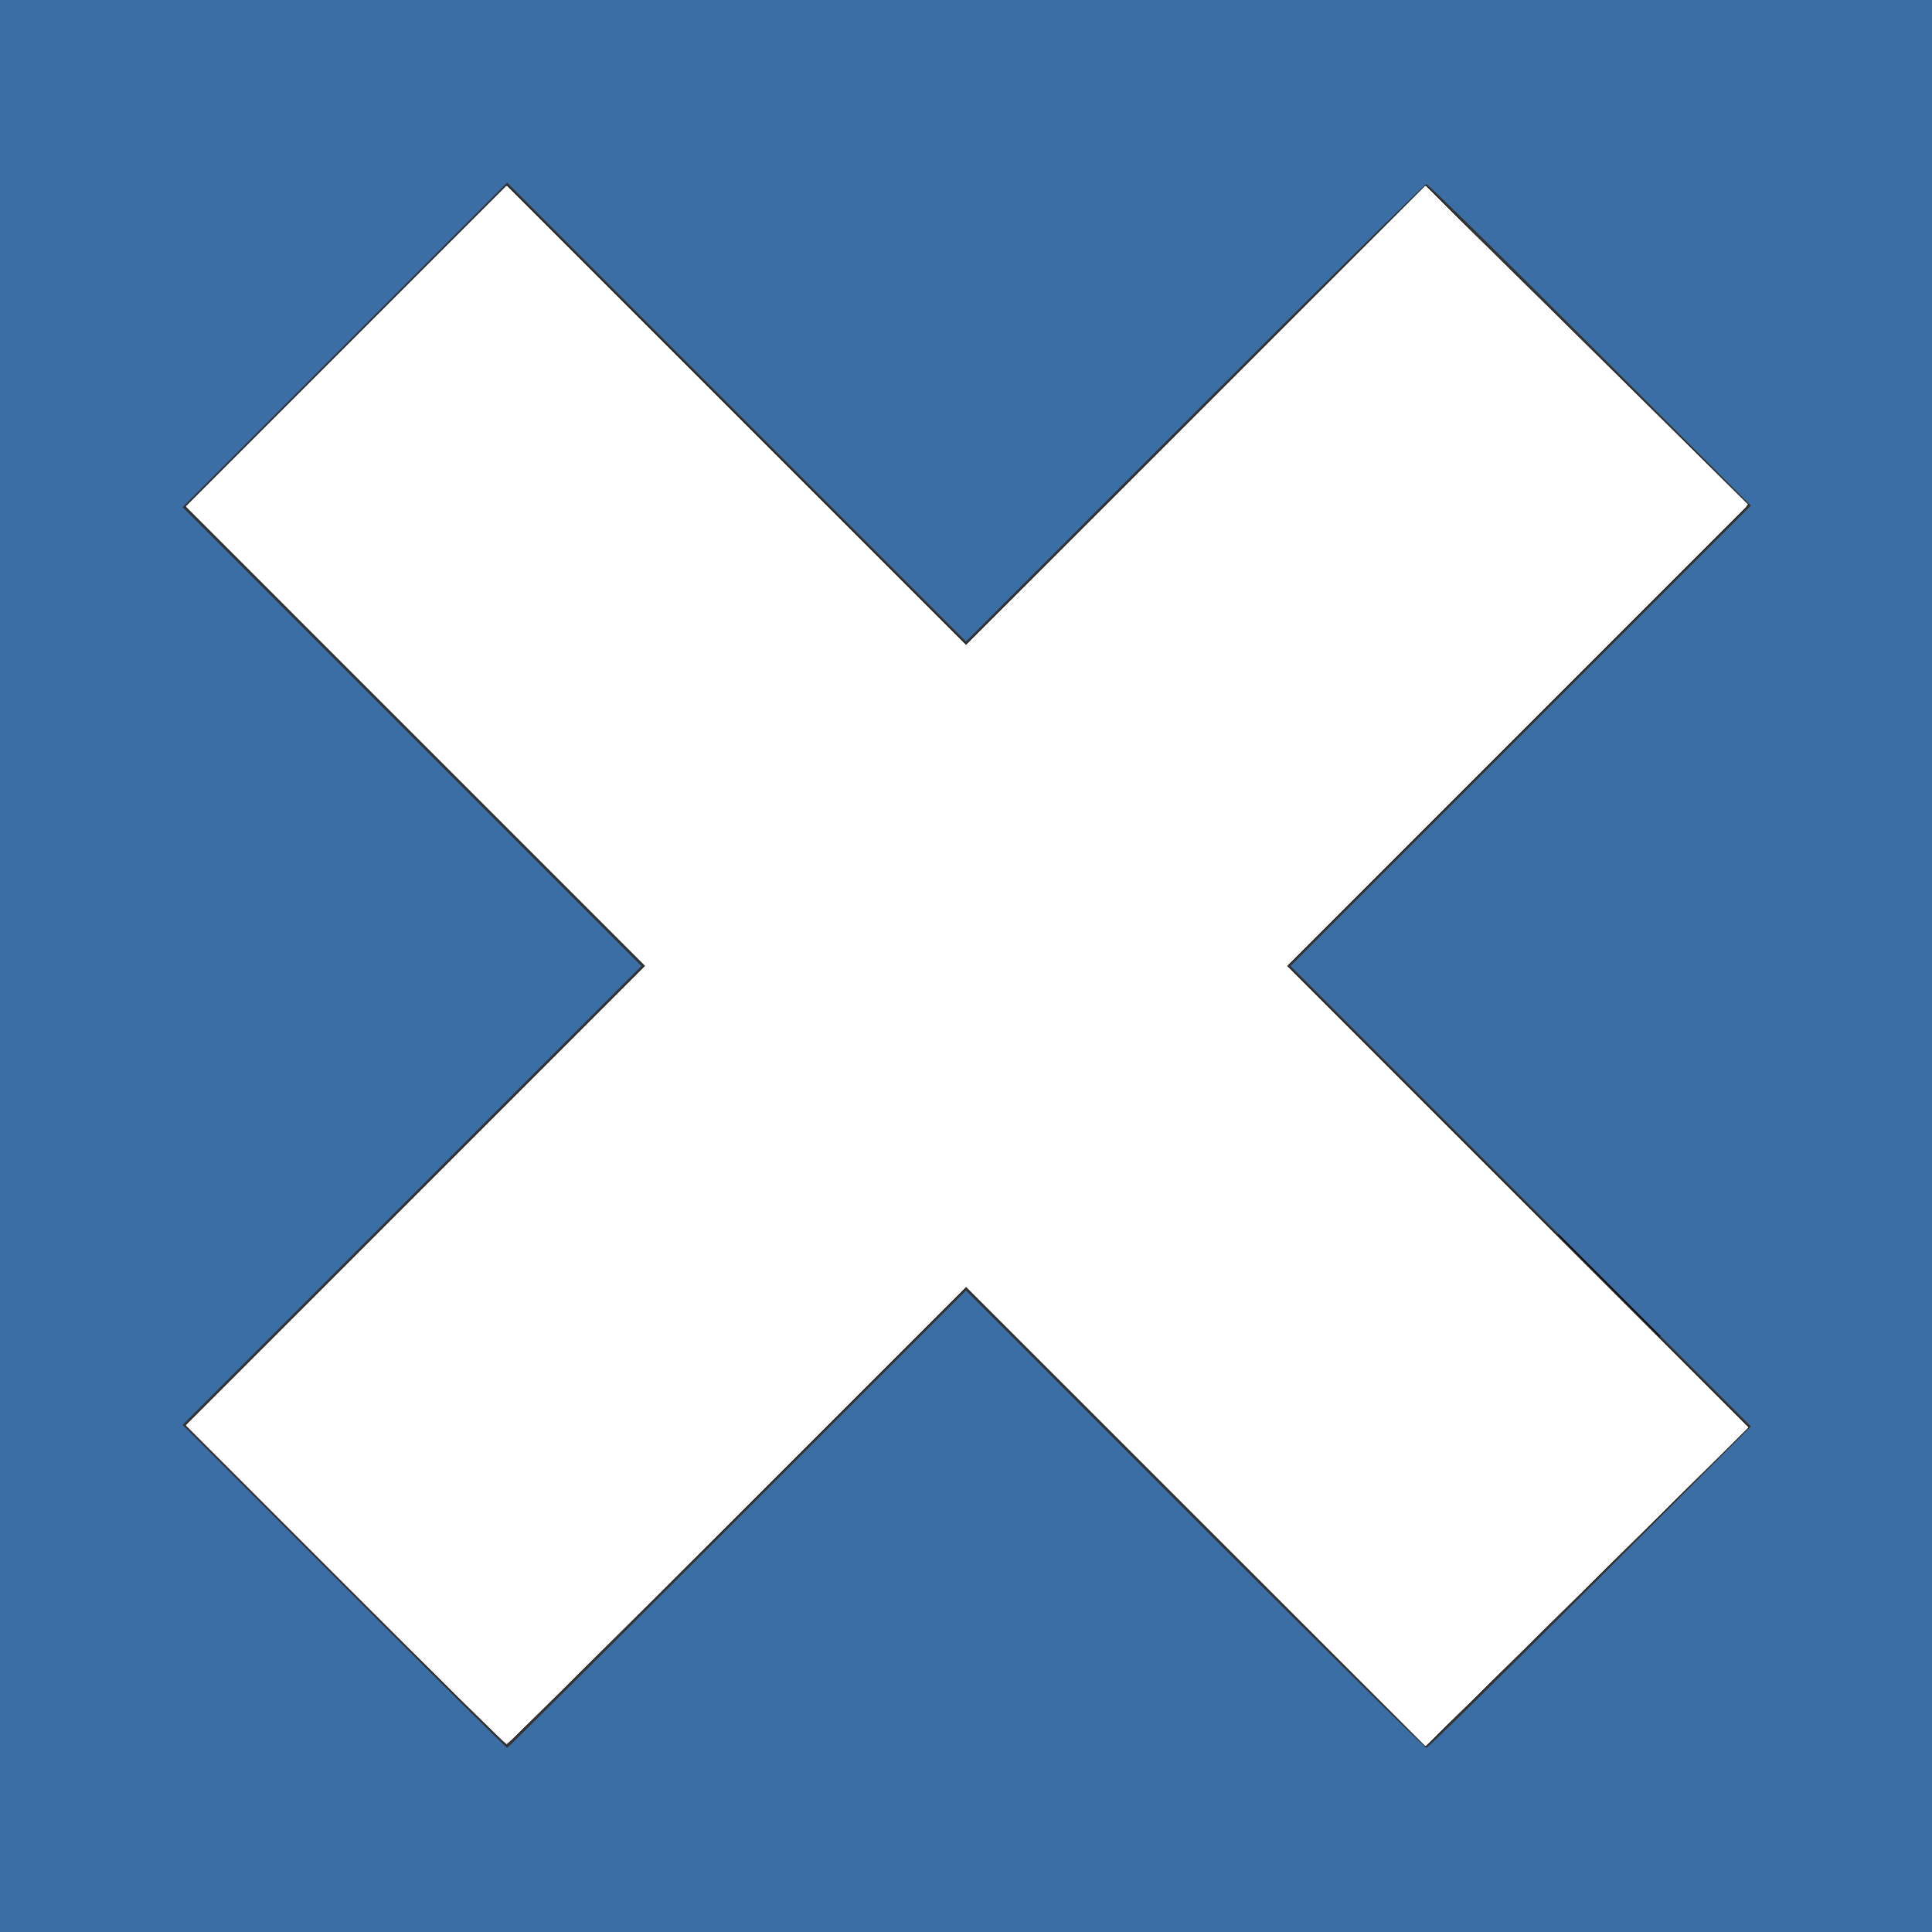 <?xml version="1.0" encoding="UTF-8" standalone="no"?>
<svg
   xmlns:dc="http://purl.org/dc/elements/1.1/"
   xmlns:cc="http://creativecommons.org/ns#"
   xmlns:rdf="http://www.w3.org/1999/02/22-rdf-syntax-ns#"
   xmlns:svg="http://www.w3.org/2000/svg"
   xmlns="http://www.w3.org/2000/svg"
   xmlns:sodipodi="http://sodipodi.sourceforge.net/DTD/sodipodi-0.dtd"
   xmlns:inkscape="http://www.inkscape.org/namespaces/inkscape"
   width="479.394"
   height="479.394"
   id="svg2997"
   version="1.1"
   inkscape:version="0.48.2 r9819"
   sodipodi:docname="Hazard_X.svg"
   inkscape:export-filename="C:\Users\Linux\Desktop\Hazard_16.png"
   inkscape:export-xdpi="3.0037894"
   inkscape:export-ydpi="3.0037894">
  <rect width="100%" height="100%" fill="#333333" stroke="none"/>
  <sodipodi:namedview
     pagecolor="#ffffff"
     bordercolor="#666666"
     borderopacity="1"
     objecttolerance="10"
     gridtolerance="10"
     guidetolerance="10"
     inkscape:pageopacity="0"
     inkscape:pageshadow="2"
     inkscape:window-width="1920"
     inkscape:window-height="1018"
     id="namedview3003"
     showgrid="false"
     inkscape:zoom="1"
     inkscape:cx="97.25961"
     inkscape:cy="264.71399"
     inkscape:window-x="1671"
     inkscape:window-y="-9"
     inkscape:window-maximized="1"
     inkscape:current-layer="svg2997"
     fit-margin-top="0"
     fit-margin-left="0"
     fit-margin-right="0"
     fit-margin-bottom="0"
     showborder="false"
     inkscape:showpageshadow="false"
     inkscape:snap-global="false" />
  <defs
     id="defs3005" />
  <path
     inkscape:connector-curvature="0"
     id="path4123"
     d="M 0,239.697 0,0 l 239.697,0 239.697,0 0,239.697 0,239.697 -239.697,0 -239.697,0 0,-239.697 z m 182.955,137.266 56.743,-56.739 56.743,56.739 c 31.208,31.206 57.078,56.739 57.487,56.739 0.41,0 18.695,-17.948 40.635,-39.885 L 434.452,353.932 377.338,296.815 320.224,239.697 377.338,182.58 434.452,125.462 394.562,85.577 C 372.622,63.64 354.337,45.692 353.927,45.692 c -0.41,0 -26.279,25.533 -57.487,56.739 l -56.743,56.739 -56.929,-56.925 -56.929,-56.925 -40.26,40.26 -40.26,40.26 56.925,56.929 56.925,56.929 -56.924,56.928 -56.924,56.928 40.07,40.075 c 22.038,22.041 40.238,40.075 40.445,40.075 0.206,0 25.91,-25.533 57.118,-56.739 l 0,0 z"
     style="fill:#3a6ea5;fill-opacity:1" />
  <path
     inkscape:connector-curvature="0"
     id="path4895"
     d="m 389.879,-120.558 -39.511,-39.511 57.113,-57.117 57.113,-57.117 -56.924,-56.928 -56.924,-56.928 39.695,-39.701 39.695,-39.701 56.932,56.929 56.932,56.929 56.925,-56.929 56.925,-56.929 39.7,39.7 39.7,39.7 -56.925,56.929 -56.925,56.929 56.924,56.928 56.924,56.928 -39.695,39.701 -39.695,39.701 -56.558,-56.554 c -31.107,-31.105 -56.895,-56.554 -57.307,-56.554 -0.412,0 -26.197,25.449 -57.299,56.554 -31.102,31.104 -56.72,56.554 -56.927,56.554 -0.208,0 -18.157,-17.78 -39.889,-39.511 z"
     style="fill:#ffffff;fill-opacity:1" />
  <path
     inkscape:connector-curvature="0"
     id="path4899"
     d="m 394.075,313.918 -7.394,-7.394 0.003,-0.172 0.003,-0.172 7.567,7.567 7.567,7.567 -0.176,0 -0.176,0 -7.394,-7.394 0,0 z"
     style="fill:#000000;fill-opacity:1" />
  <path
     inkscape:connector-curvature="0"
     id="path4901"
     d="m 406.619,326.462 -5.15,-5.15 0.176,0 0.176,0 5.15,5.15 5.15,5.15 -0.176,0 -0.176,0 -5.15,-5.15 z"
     style="fill:#000000;fill-opacity:1" />
  <path
     inkscape:connector-curvature="0"
     id="path4903"
     d=""
     style="fill:#000000;fill-opacity:1" />
  <path
     style="fill:#ffffff;fill-opacity:1"
     d="m 85.759,393.18 -39.491,-39.501 56.993,-56.999 56.993,-56.999 -56.994,-57.001 -56.994,-57.001 39.747,-39.747 39.747,-39.747 56.981,56.974 56.981,56.974 57.063,-56.932 57.063,-56.932 39.704,39.704 39.704,39.704 -56.994,57.001 -56.994,57.001 57.25,57.256 57.25,57.256 -20.253,19.994 c -11.139,10.997 -29.134,28.758 -39.989,39.47 L 353.788,433.133 296.765,376.169 239.743,319.204 182.998,375.942 c -31.21,31.206 -56.97,56.738 -57.246,56.738 -0.276,0 -18.273,-17.775 -39.993,-39.501 z"
     id="path3003"
     inkscape:connector-curvature="0" />
  <path
     style="fill:#ffffff;fill-opacity:1"
     d="m 85.759,393.18 -39.491,-39.501 56.993,-56.999 56.993,-56.999 -56.994,-57.001 -56.994,-57.001 39.747,-39.747 39.747,-39.747 57.001,56.994 57.001,56.994 57.001,-56.994 57.001,-56.994 39.747,39.747 39.747,39.747 -56.994,57.001 -56.994,57.001 57.249,57.256 57.249,57.256 -21.253,20.995 c -11.689,11.547 -29.692,29.317 -40.006,39.487 l -18.753,18.492 -56.997,-56.99 -56.997,-56.99 -56.753,56.747 c -31.214,31.211 -56.979,56.747 -57.255,56.747 -0.276,0 -18.273,-17.775 -39.993,-39.501 z"
     id="path3005"
     inkscape:connector-curvature="0" />
  <path
     style="fill:#ffffff;fill-opacity:1"
     d="m 85.759,393.18 -39.491,-39.501 56.993,-56.999 56.993,-56.999 -56.994,-57.001 -56.994,-57.001 39.747,-39.747 39.747,-39.747 57.001,56.994 57.001,56.994 57.001,-56.994 57.001,-56.994 39.747,39.747 39.747,39.747 -56.994,57.001 -56.994,57.001 57.249,57.256 57.249,57.256 -22.752,22.496 c -12.514,12.373 -30.517,30.142 -40.006,39.487 l -17.254,16.991 -56.996,-56.99 -56.996,-56.99 -56.753,56.747 c -31.214,31.211 -56.979,56.747 -57.255,56.747 -0.276,0 -18.273,-17.775 -39.993,-39.501 z"
     id="path3007"
     inkscape:connector-curvature="0" />
  <path
     style="fill:#ffffff;fill-opacity:1"
     d="m 85.759,393.18 -39.491,-39.501 56.993,-56.999 56.993,-56.999 -56.994,-57.001 -56.994,-57.001 39.747,-39.747 39.747,-39.747 57.001,56.994 57.001,56.994 57.001,-56.994 57.001,-56.994 39.747,39.747 39.747,39.747 -56.994,57.001 -56.994,57.001 57.249,57.255 57.249,57.255 -24.752,24.497 c -13.614,13.474 -31.617,31.243 -40.007,39.487 l -15.255,14.989 -56.995,-56.989 -56.995,-56.989 -56.753,56.747 c -31.214,31.211 -56.979,56.747 -57.255,56.747 -0.276,0 -18.273,-17.775 -39.993,-39.501 z"
     id="path3009"
     inkscape:connector-curvature="0" />
  <path
     style="fill:#ffffff;fill-opacity:1"
     d="m 85.759,393.18 -39.491,-39.501 56.993,-56.999 56.993,-56.999 -56.994,-57.001 -56.994,-57.001 39.747,-39.747 39.747,-39.747 57.001,56.994 57.001,56.994 57.001,-56.994 57.001,-56.994 39.747,39.747 39.747,39.747 -56.994,57.001 -56.994,57.001 57.249,57.255 57.249,57.255 -24.752,24.497 c -13.614,13.474 -31.617,31.243 -40.007,39.487 l -15.255,14.989 -56.995,-56.989 -56.995,-56.989 -56.753,56.747 c -31.214,31.211 -56.979,56.747 -57.255,56.747 -0.276,0 -18.273,-17.775 -39.993,-39.501 z"
     id="path3011"
     inkscape:connector-curvature="0" />
  <path
     style="fill:#ffffff;fill-opacity:1"
     d="m 85.759,393.18 -39.491,-39.501 56.993,-56.999 56.993,-56.999 -56.994,-57.001 -56.994,-57.001 39.747,-39.747 39.747,-39.747 57.001,56.994 57.001,56.994 57.001,-56.994 57.001,-56.994 39.747,39.747 39.747,39.747 -56.994,57.001 -56.994,57.001 57.249,57.255 57.249,57.255 -24.752,24.497 c -13.614,13.474 -31.617,31.243 -40.007,39.487 l -15.255,14.989 -56.995,-56.989 -56.995,-56.989 -56.753,56.747 c -31.214,31.211 -56.979,56.747 -57.255,56.747 -0.276,0 -18.273,-17.775 -39.993,-39.501 z"
     id="path3013"
     inkscape:connector-curvature="0" />
  <path
     style="fill:#ffffff;fill-opacity:1"
     d="m 85.659,393.18 -39.491,-39.501 56.993,-56.999 56.993,-56.999 -56.994,-57.001 -56.994,-57.001 39.747,-39.747 39.747,-39.747 57.001,56.994 57.001,56.994 56.996,-56.989 56.996,-56.989 16.754,16.491 c 9.215,9.07 27.218,26.839 40.006,39.487 l 23.252,22.996 -57.249,57.256 -57.249,57.256 57.248,57.255 57.248,57.255 -28.252,28 c -15.538,15.4 -33.542,33.168 -40.008,39.485 l -11.757,11.485 -56.993,-56.987 -56.993,-56.987 -56.753,56.747 c -31.214,31.211 -56.979,56.747 -57.255,56.747 -0.276,0 -18.273,-17.775 -39.993,-39.501 z"
     id="path3783"
     inkscape:connector-curvature="0" />
  <path
     style="fill:#ffffff;fill-opacity:1"
     d="m 85.659,393.18 -39.491,-39.501 56.993,-56.999 56.993,-56.999 -56.994,-57.001 -56.994,-57.001 39.747,-39.747 39.747,-39.747 57.001,56.994 57.001,56.994 56.995,-56.989 56.995,-56.989 14.755,14.489 c 8.115,7.969 26.118,25.738 40.007,39.487 l 25.252,24.998 -57.249,57.255 -57.249,57.255 57.248,57.255 57.248,57.255 -28.252,28 c -15.538,15.4 -33.542,33.168 -40.008,39.485 l -11.757,11.485 -56.993,-56.987 -56.993,-56.987 -56.753,56.747 c -31.214,31.211 -56.979,56.747 -57.255,56.747 -0.276,0 -18.273,-17.775 -39.993,-39.501 z"
     id="path3787"
     inkscape:connector-curvature="0" />
  <path
     style="fill:#ffffff;fill-opacity:1"
     d="m 85.659,393.18 -39.491,-39.501 56.993,-56.999 56.993,-56.999 -56.994,-57.001 -56.994,-57.001 39.747,-39.747 39.747,-39.747 57.001,56.994 57.001,56.994 56.995,-56.989 56.995,-56.989 14.755,14.489 c 8.115,7.969 26.118,25.738 40.007,39.487 l 25.252,24.998 -57.249,57.255 -57.249,57.255 57.248,57.255 57.248,57.255 -28.252,28 c -15.538,15.4 -33.542,33.168 -40.008,39.485 l -11.757,11.485 -56.993,-56.987 -56.993,-56.987 -56.753,56.747 c -31.214,31.211 -56.979,56.747 -57.255,56.747 -0.276,0 -18.273,-17.775 -39.993,-39.501 z"
     id="path3789"
     inkscape:connector-curvature="0" />
</svg>
